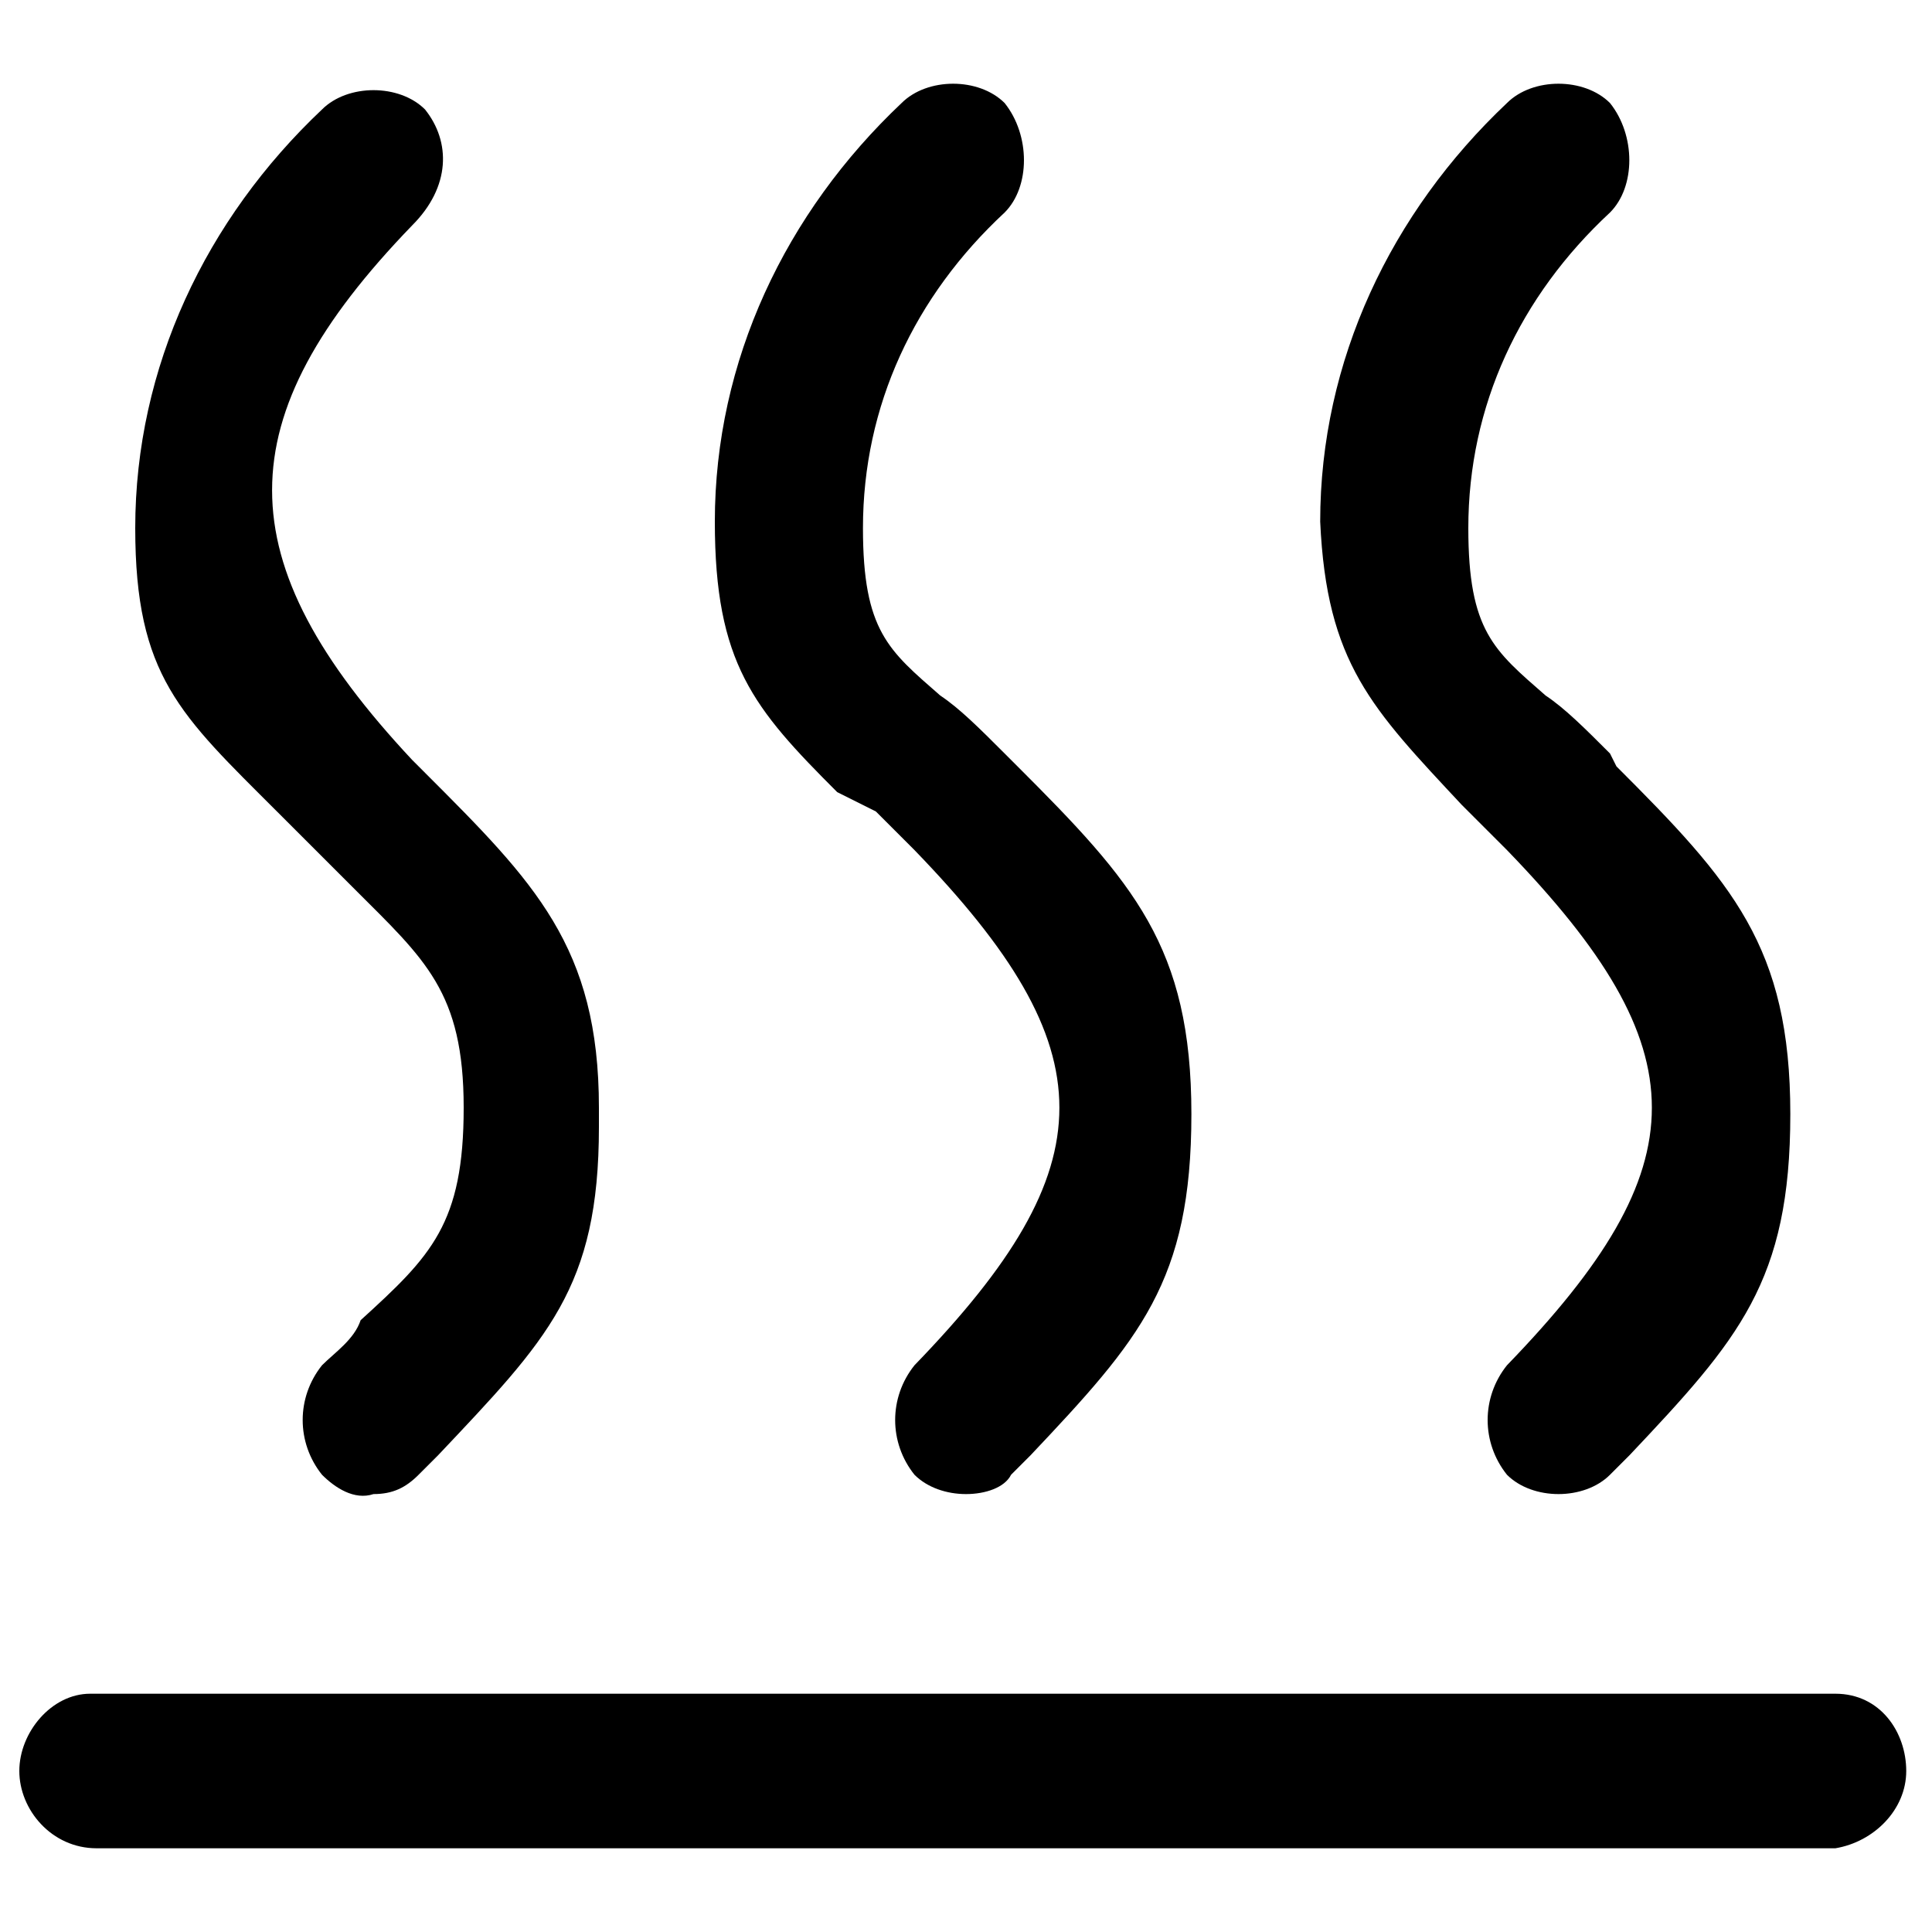 <?xml version="1.0" standalone="no"?><!DOCTYPE svg PUBLIC "-//W3C//DTD SVG 1.1//EN" "http://www.w3.org/Graphics/SVG/1.1/DTD/svg11.dtd"><svg t="1715911210671" class="icon" viewBox="0 0 1024 1024" version="1.1" xmlns="http://www.w3.org/2000/svg" p-id="8879" xmlns:xlink="http://www.w3.org/1999/xlink" width="32" height="32"><path d="M146.773 430.08l23.893 23.893 17.067 17.067c37.547 37.547 58.027 54.613 58.027 116.053 0 61.44-17.067 78.507-54.613 112.64-3.413 10.24-13.653 17.067-20.48 23.893-13.653 17.067-13.653 40.96 0 58.027 6.827 6.827 17.067 13.653 27.307 10.24 10.24 0 17.067-3.413 23.893-10.24l10.24-10.24c58.027-61.44 85.333-88.747 85.333-174.08V587.093c0-85.333-34.133-119.467-92.16-177.493l-6.827-6.827c-98.987-105.813-98.987-180.907 0-283.307 20.48-20.48 20.48-44.373 6.827-61.44-6.827-6.827-17.067-10.24-27.307-10.24-10.24 0-20.48 3.413-27.307 10.24-61.44 58.027-98.987 136.533-98.987 221.867 0 78.507 23.893 98.987 75.093 150.187zM464.213 430.08l20.48 20.48c102.4 105.813 102.4 167.253 0 273.067-13.653 17.067-13.653 40.96 0 58.027 6.827 6.827 17.067 10.24 27.307 10.24 10.24 0 20.48-3.413 23.893-10.24l10.24-10.24c58.027-61.44 85.333-92.16 85.333-180.907 0-88.747-30.72-122.88-92.16-184.32l-6.827-6.827c-13.653-13.653-23.893-23.893-34.133-30.72-27.307-23.893-40.96-34.133-40.96-88.747 0-64.853 27.307-122.88 75.093-167.253 13.653-13.653 13.653-40.96 0-58.027-6.827-6.827-17.067-10.24-27.307-10.24-10.24 0-20.48 3.413-27.307 10.24-61.44 58.027-98.987 136.533-98.987 221.867 0 75.093 20.48 98.987 64.853 143.36l20.48 10.24zM774.827 426.667l23.893 23.893c102.4 105.813 102.4 167.253 0 273.067-13.653 17.067-13.653 40.96 0 58.027 13.653 13.653 40.96 13.653 54.613 0l10.24-10.24c58.027-61.44 85.333-92.16 85.333-180.907 0-88.747-30.72-122.88-92.16-184.32l-3.413-6.827c-13.653-13.653-23.893-23.893-34.133-30.72-27.307-23.893-40.96-34.133-40.96-88.747 0-64.853 27.307-122.88 75.093-167.253 13.653-13.653 13.653-40.96 0-58.027-6.827-6.827-17.067-10.24-27.307-10.24-10.24 0-20.48 3.413-27.307 10.24-61.44 58.027-98.987 136.533-98.987 221.867 3.413 75.093 27.307 98.987 75.093 150.187zM972.8 897.707H47.787c-20.48 0-37.547 20.48-37.547 40.96s17.067 40.96 40.96 40.96h921.6c20.48-3.413 37.547-20.48 37.547-40.96s-13.653-40.96-37.547-40.96z" p-id="8880"></path></svg>